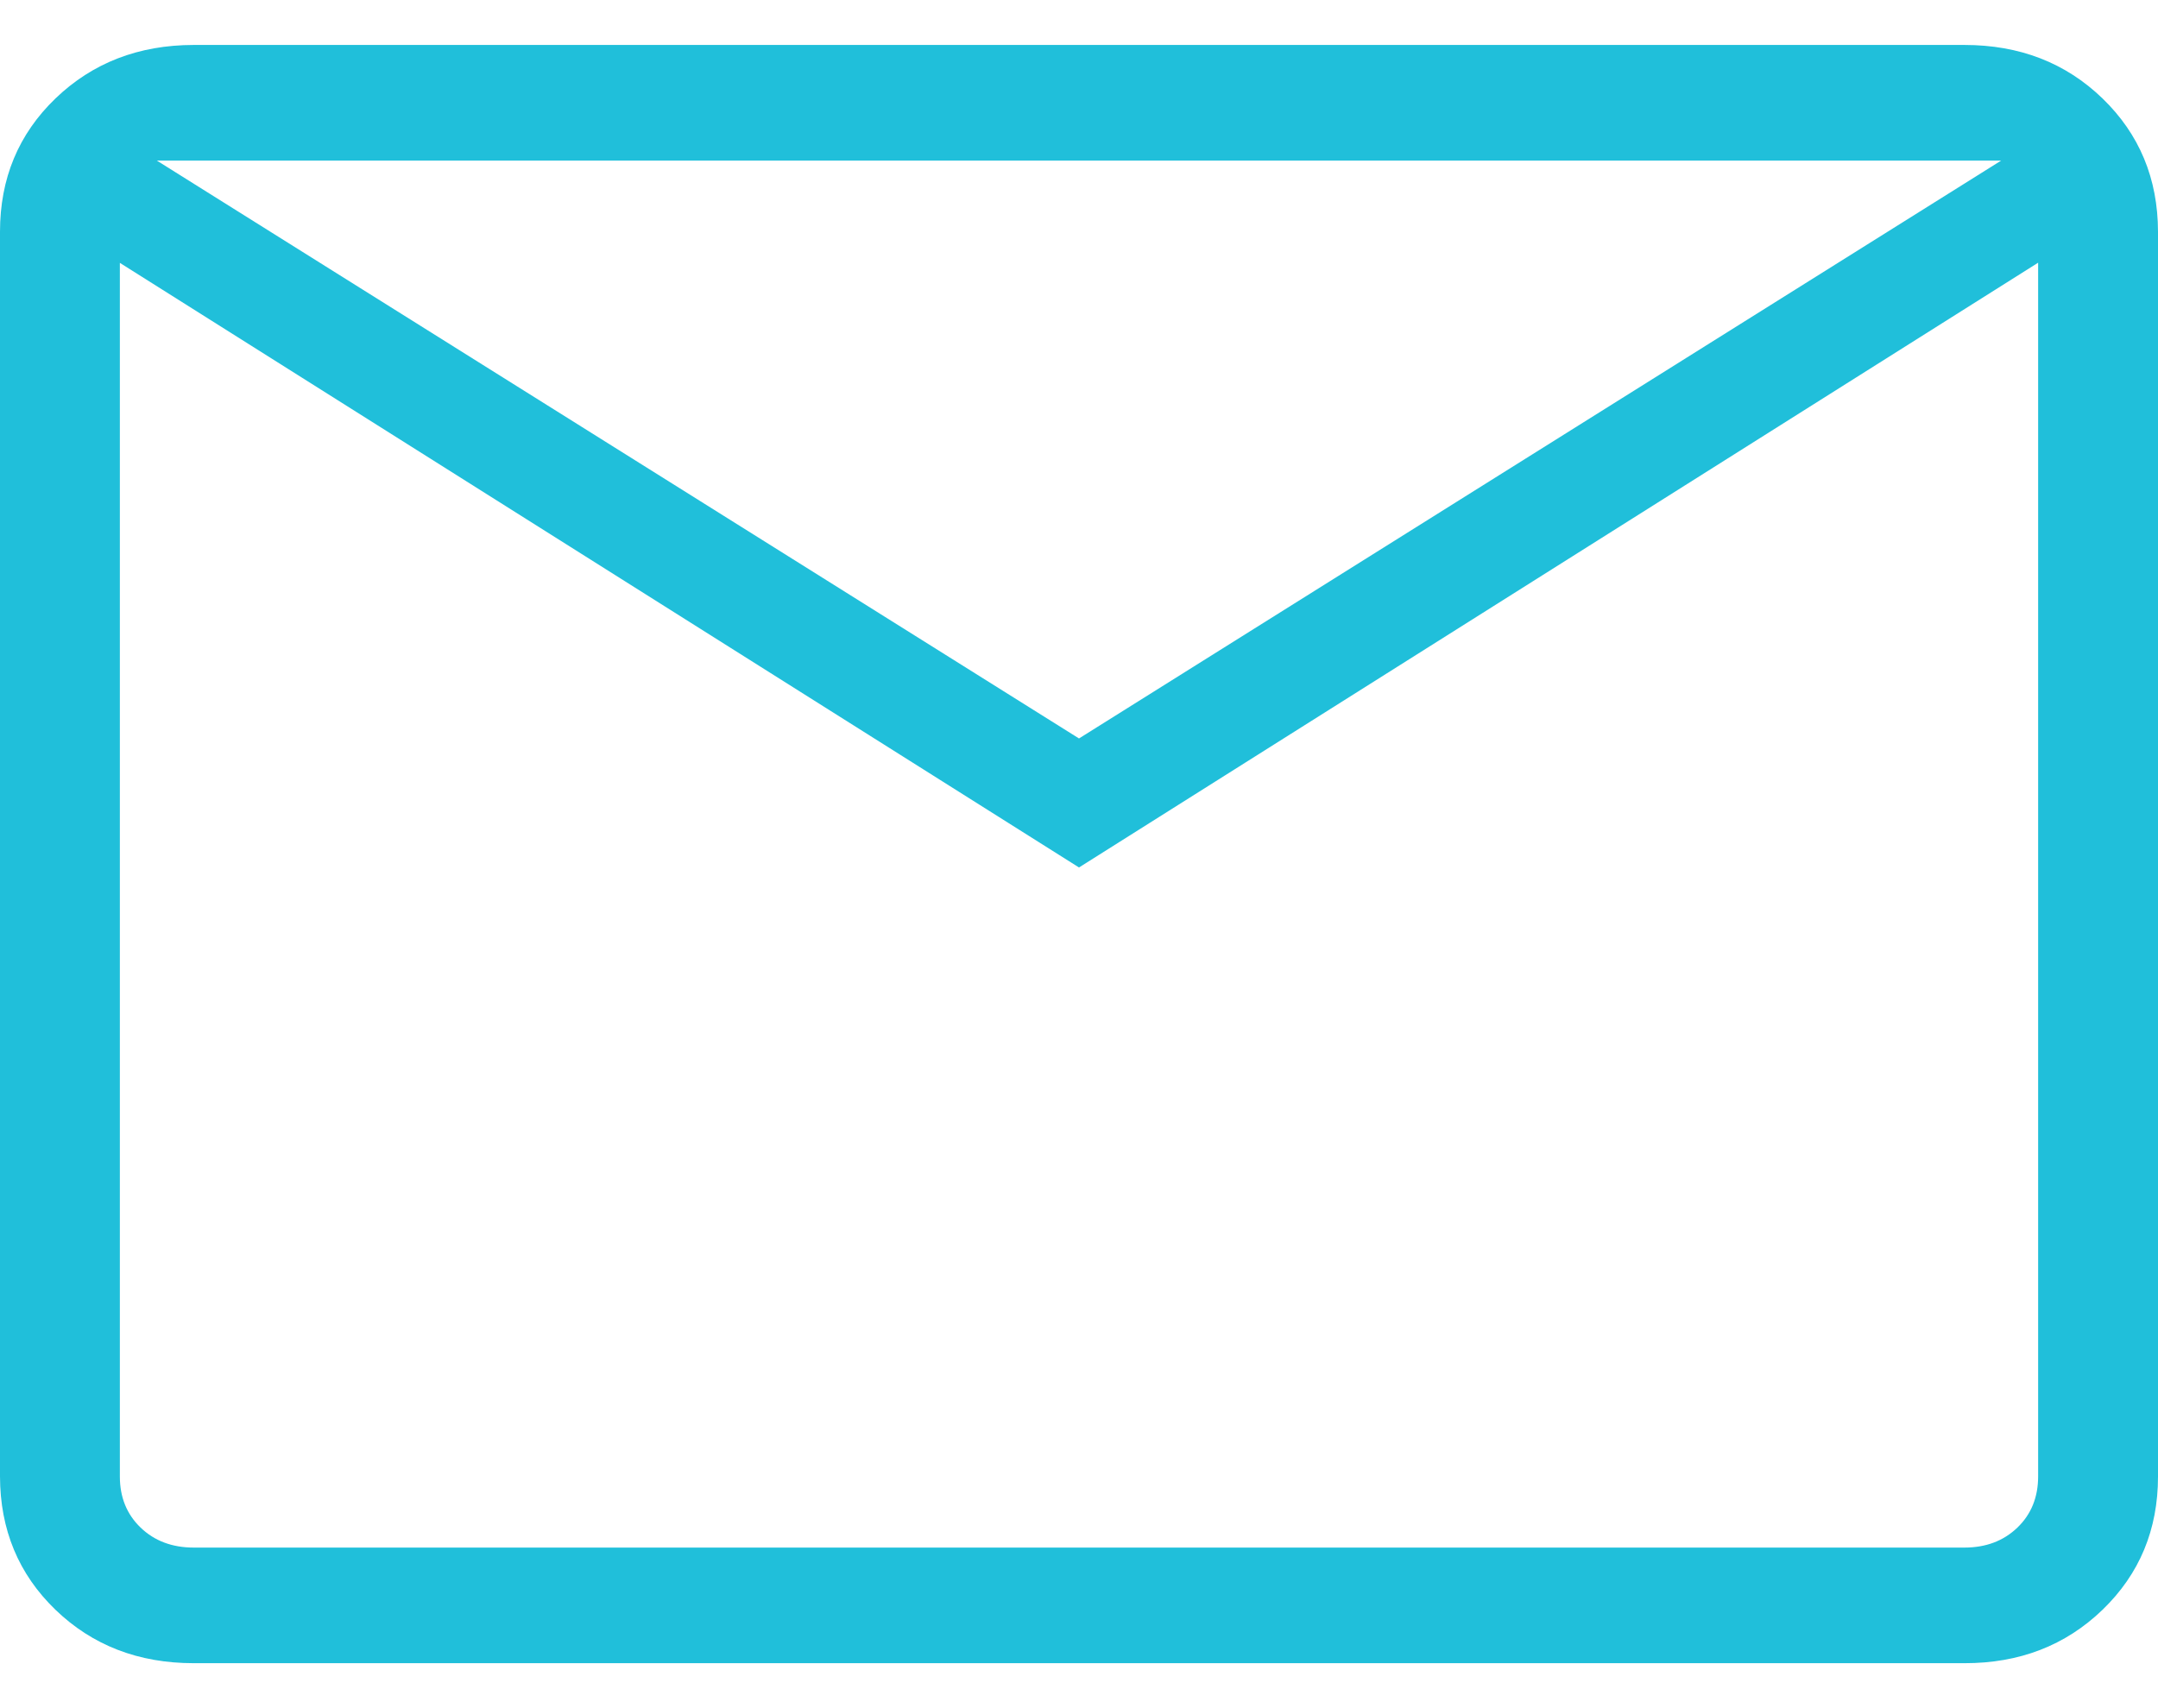 <?xml version="1.0" encoding="UTF-8"?> <svg xmlns="http://www.w3.org/2000/svg" width="24" height="19" viewBox="0 0 24 19" fill="none"><path d="M2.155 18.5C1.54 18.5 1.028 18.302 0.617 17.906C0.207 17.51 0.001 17.015 0 16.422V2.578C0 1.985 0.206 1.491 0.617 1.095C1.029 0.699 1.541 0.501 2.153 0.5H21.847C22.46 0.5 22.972 0.698 23.383 1.095C23.793 1.492 23.999 1.986 24 2.578V16.424C24 17.015 23.794 17.509 23.383 17.906C22.971 18.303 22.459 18.501 21.847 18.5H2.155ZM12 9.649L1.333 2.924V16.424C1.333 16.654 1.41 16.844 1.564 16.992C1.718 17.14 1.915 17.214 2.155 17.214H21.847C22.086 17.214 22.282 17.14 22.436 16.992C22.59 16.844 22.667 16.654 22.667 16.422V2.922L12 9.649ZM12 8.214L22.256 1.786H1.744L12 8.214ZM1.333 2.924V1.786V16.424C1.333 16.654 1.41 16.844 1.564 16.992C1.718 17.14 1.915 17.214 2.155 17.214H1.333V2.924Z" fill="#20BFDA"></path></svg> 